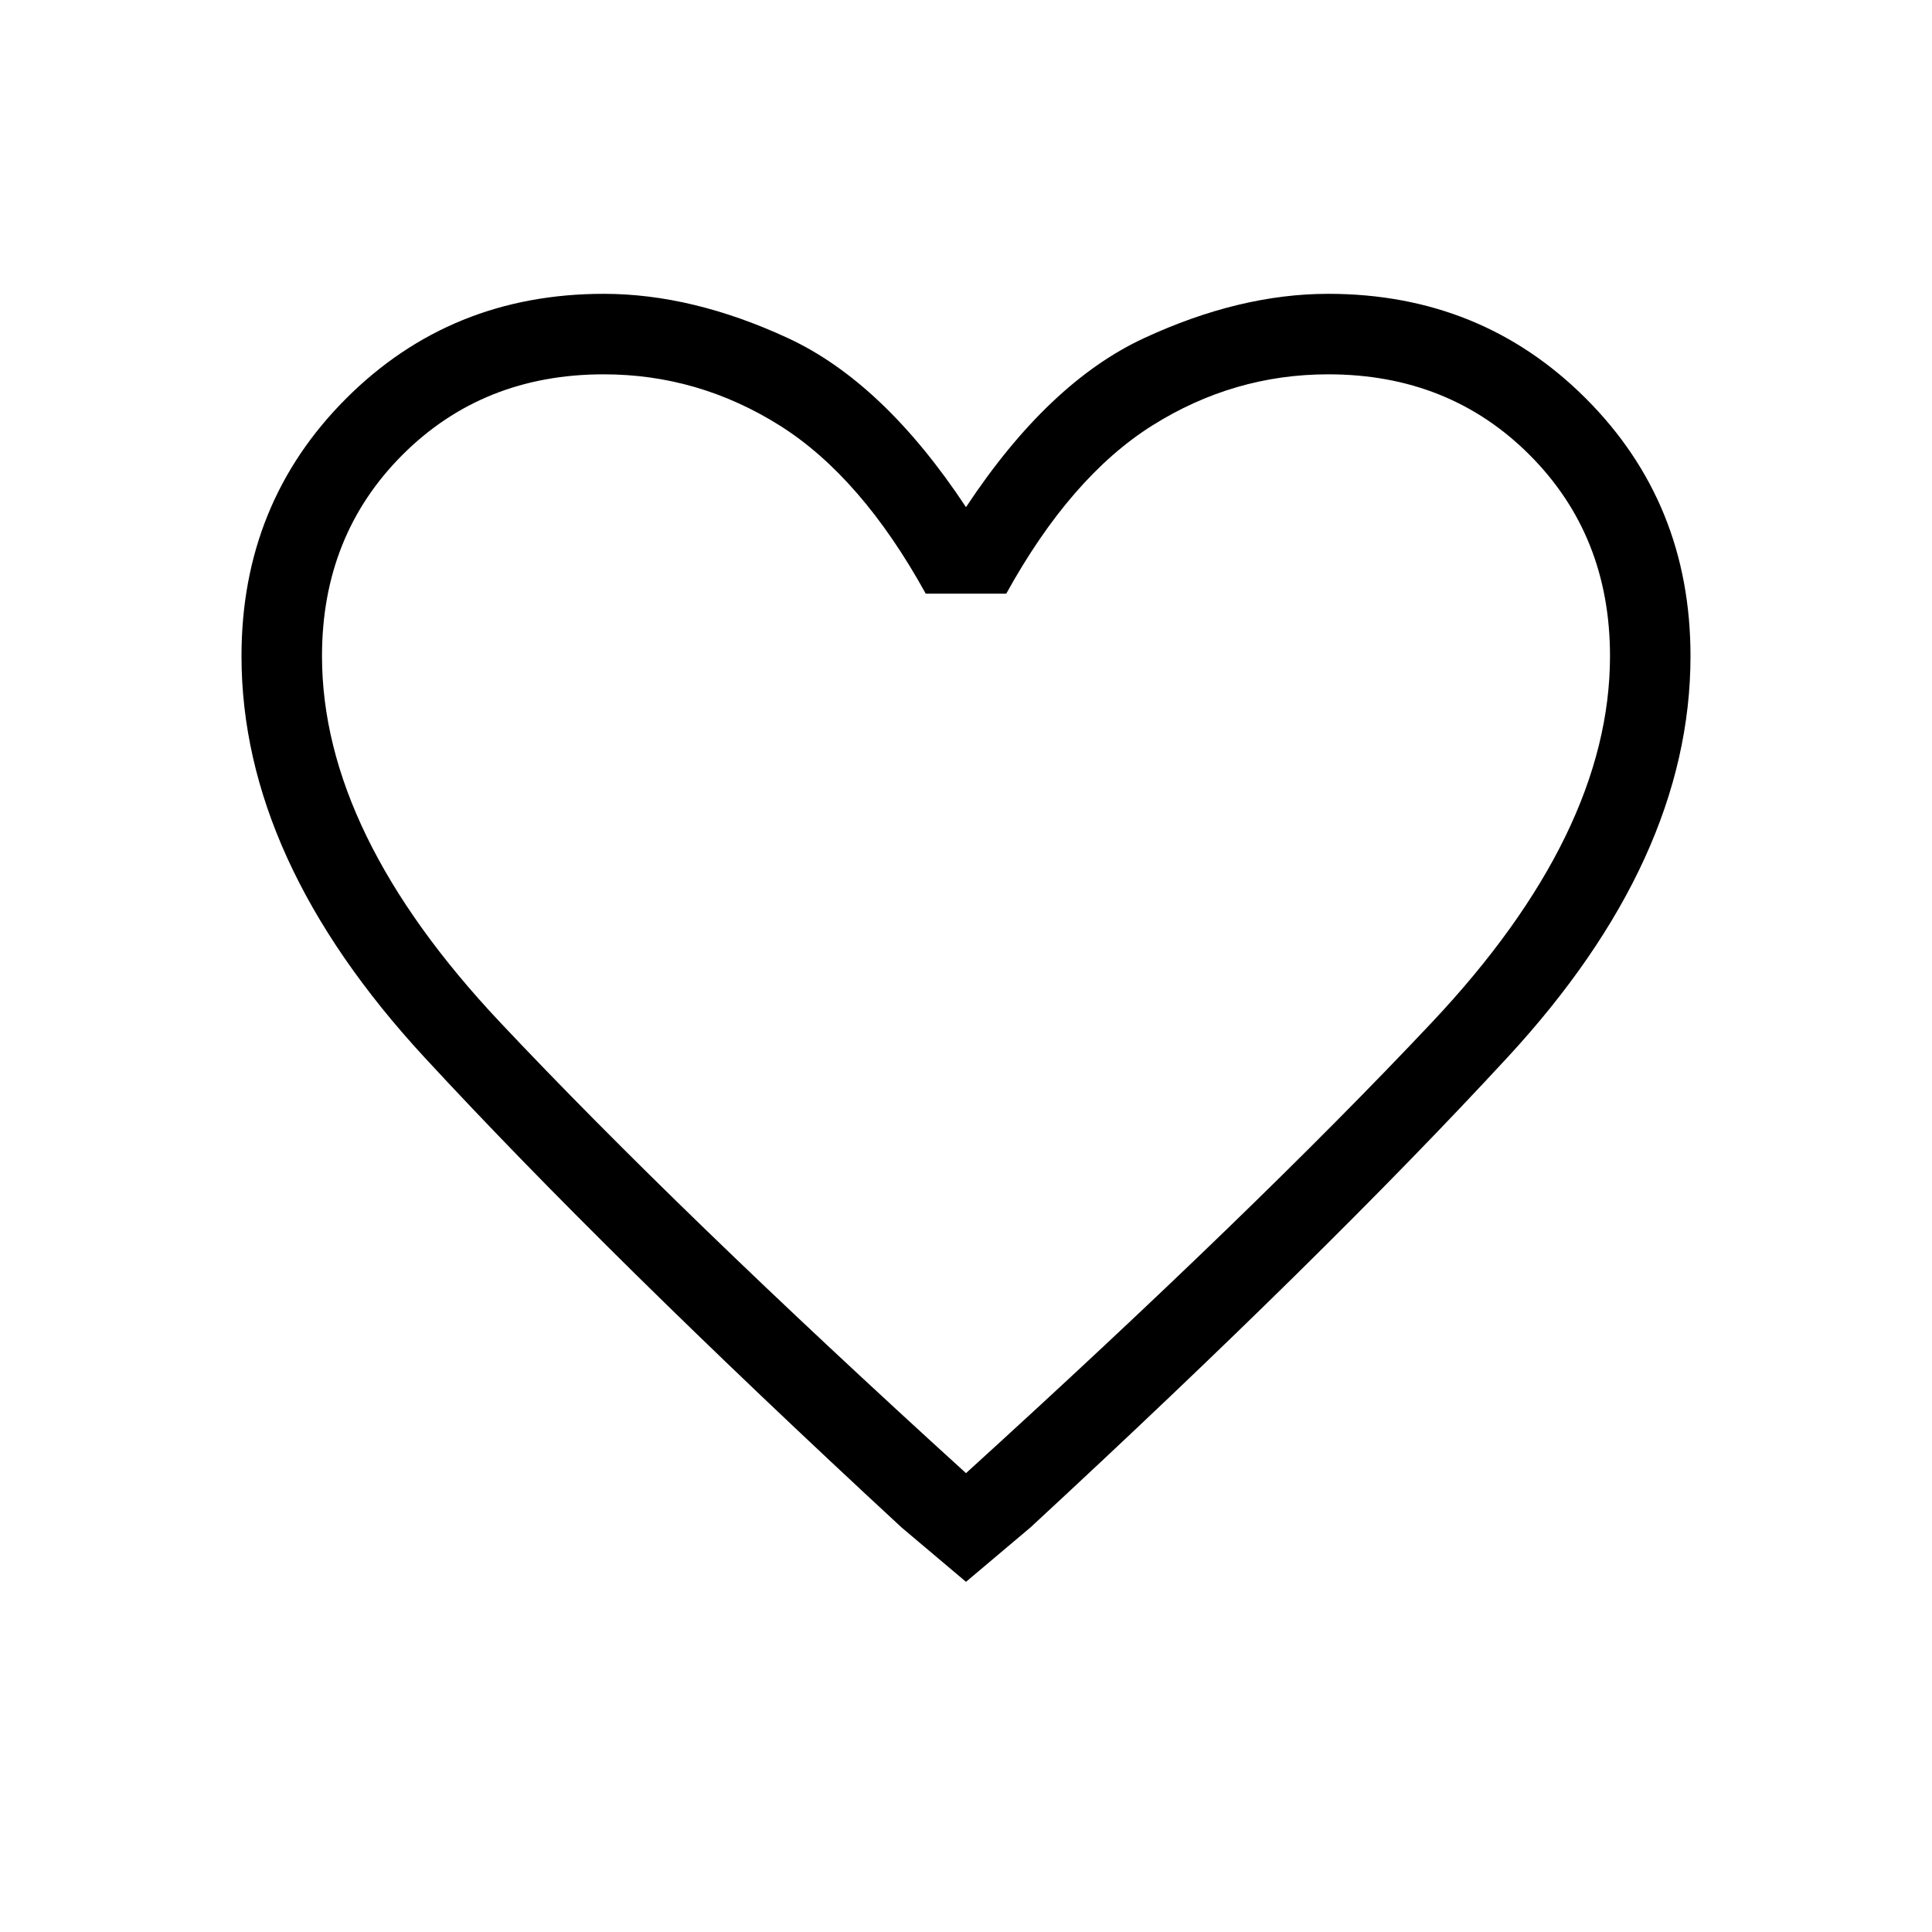 <svg xmlns="http://www.w3.org/2000/svg" height="24" width="24"><path d="M12 19.65 11.2 18.975Q7.55 15.6 5.275 13.137Q3 10.675 3 8.15Q3 6.25 4.3 4.95Q5.6 3.65 7.5 3.65Q8.6 3.65 9.788 4.2Q10.975 4.75 12 6.3Q13.025 4.75 14.213 4.2Q15.4 3.65 16.5 3.65Q18.4 3.65 19.7 4.95Q21 6.25 21 8.15Q21 10.675 18.725 13.137Q16.45 15.6 12.8 18.975ZM12 11.475Q12 11.475 12 11.475Q12 11.475 12 11.475Q12 11.475 12 11.475Q12 11.475 12 11.475Q12 11.475 12 11.475Q12 11.475 12 11.475Q12 11.475 12 11.475Q12 11.475 12 11.475Q12 11.475 12 11.475Q12 11.475 12 11.475Q12 11.475 12 11.475Q12 11.475 12 11.475ZM12 18.3Q15.575 15.05 17.788 12.7Q20 10.35 20 8.15Q20 6.65 19 5.65Q18 4.65 16.5 4.65Q15.325 4.65 14.312 5.287Q13.3 5.925 12.5 7.375H11.5Q10.7 5.925 9.688 5.287Q8.675 4.65 7.5 4.65Q6 4.65 5 5.65Q4 6.65 4 8.15Q4 10.35 6.213 12.7Q8.425 15.05 12 18.3Z"/></svg>